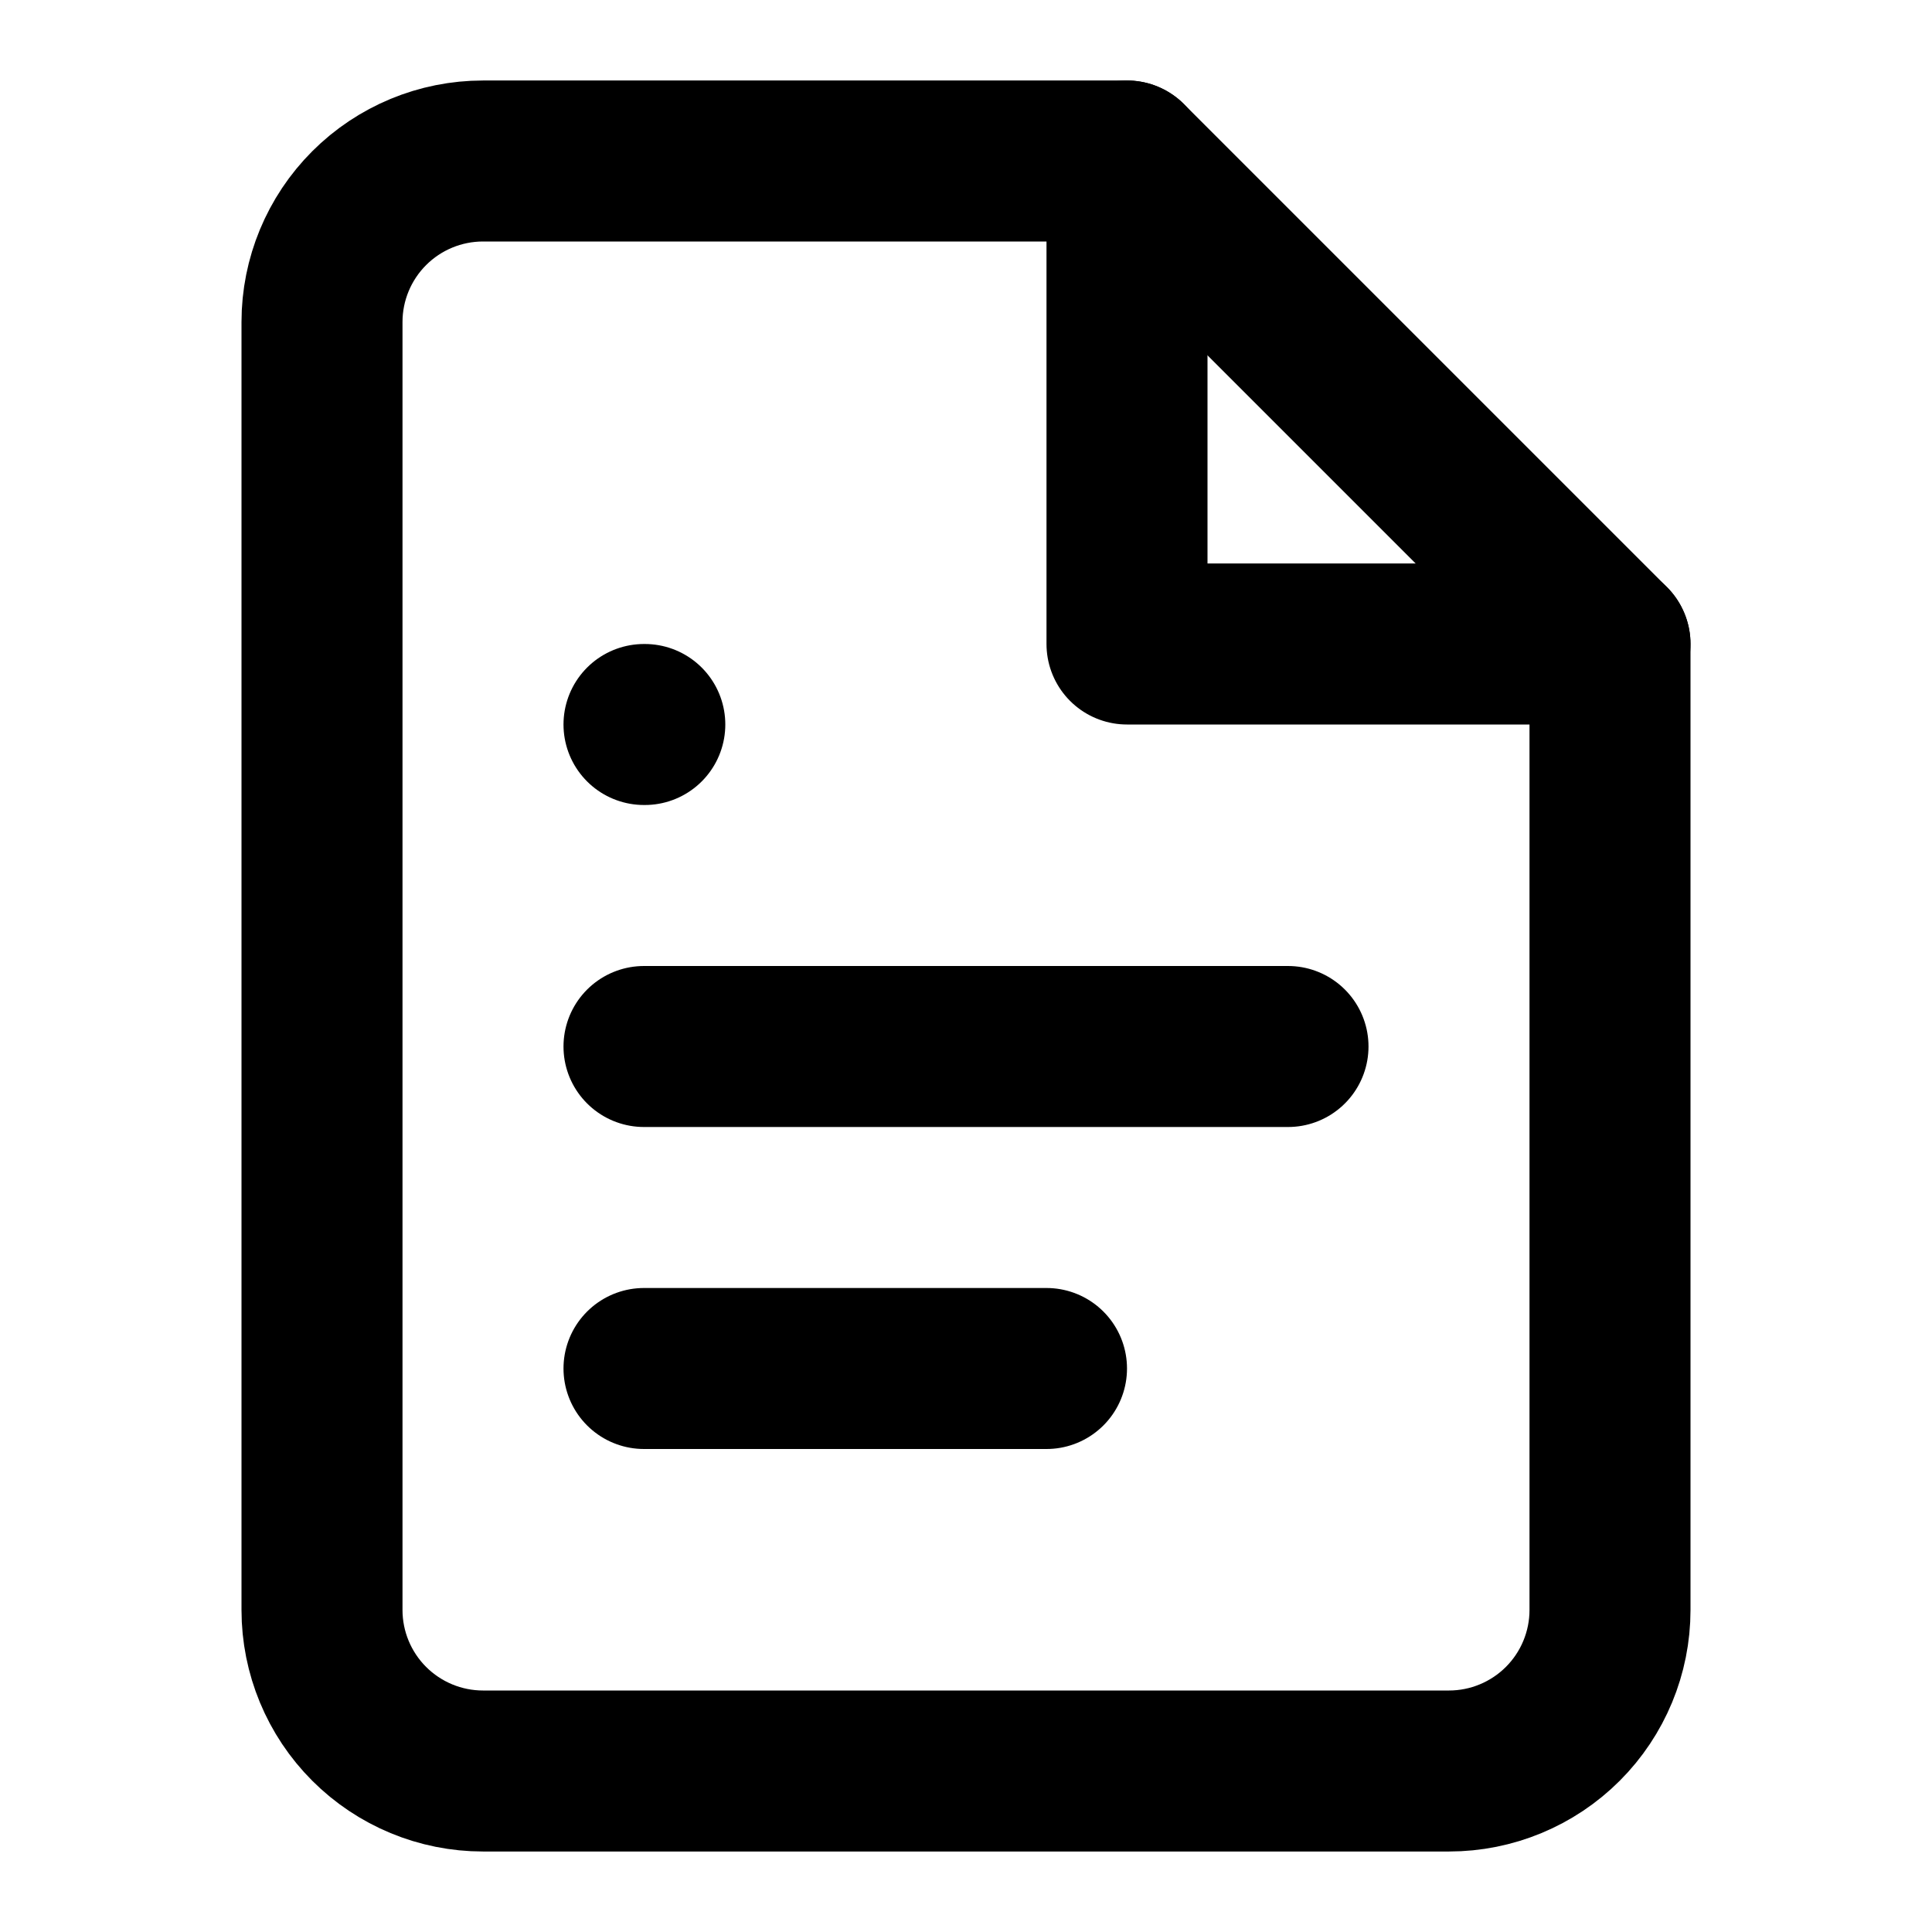 <svg width="24" height="24" viewBox="0 0 24 24" fill="none" xmlns="http://www.w3.org/2000/svg">
  <path d="M14 2H6C5.47 2 4.961 2.211 4.586 2.586C4.211 2.961 4 3.47 4 4V20C4 20.53 4.211 21.039 4.586 21.414C4.961 21.789 5.47 22 6 22H18C18.53 22 19.039 21.789 19.414 21.414C19.789 21.039 20 20.53 20 20V8L14 2Z" stroke="currentColor" stroke-width="2" stroke-linecap="round" stroke-linejoin="round"/>
  <path d="M14 2V8H20" stroke="currentColor" stroke-width="2" stroke-linecap="round" stroke-linejoin="round"/>
  <path d="M8 13H16" stroke="currentColor" stroke-width="2" stroke-linecap="round" stroke-linejoin="round"/>
  <path d="M8 17H13" stroke="currentColor" stroke-width="2" stroke-linecap="round" stroke-linejoin="round"/>
  <path d="M8 9H8.01" stroke="currentColor" stroke-width="2" stroke-linecap="round" stroke-linejoin="round"/>
</svg> 